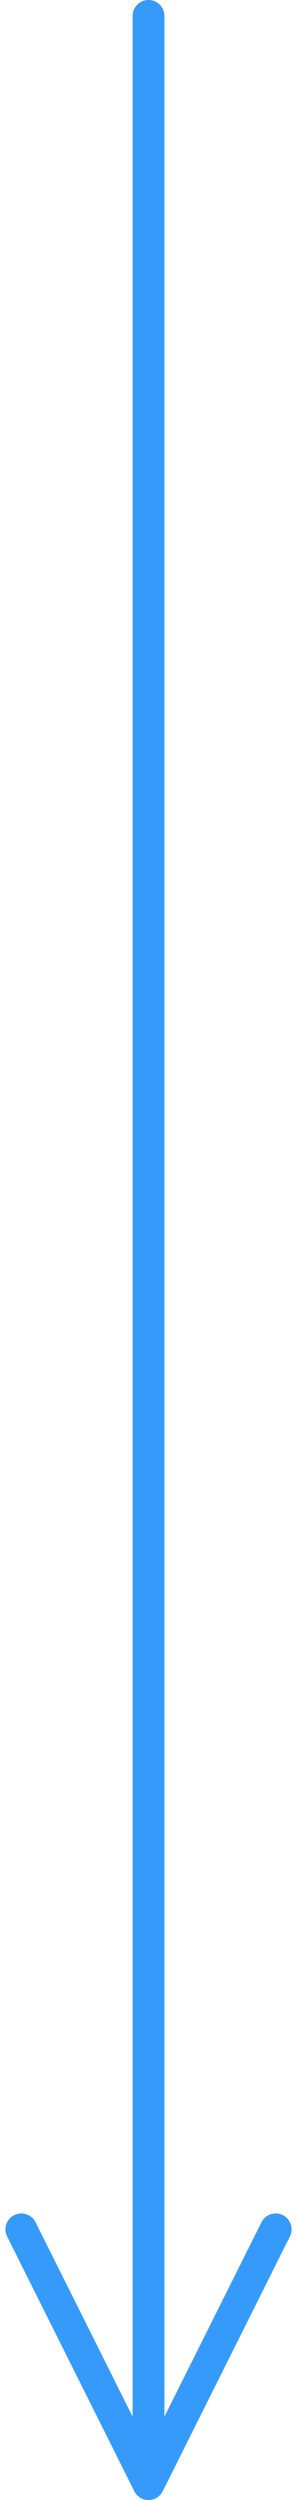 <svg xmlns="http://www.w3.org/2000/svg" width="18.683" height="157.015" viewBox="0 0 18.683 157.015">
  <g id="Scroll_Down" data-name="Scroll Down" transform="translate(1.342 1)">
    <path id="Path_1" data-name="Path 1" d="M948.621,704.588v-155" transform="translate(-940.621 -549.588)" fill="none" stroke="#369afb" stroke-linecap="round" stroke-width="2"/>
    <path id="Path_2" data-name="Path 2" d="M984,648l8,16,8-16" transform="translate(-984 -508.985)" fill="none" stroke="#369afb" stroke-linecap="round" stroke-linejoin="round" stroke-width="2"/>
  </g>
</svg>
